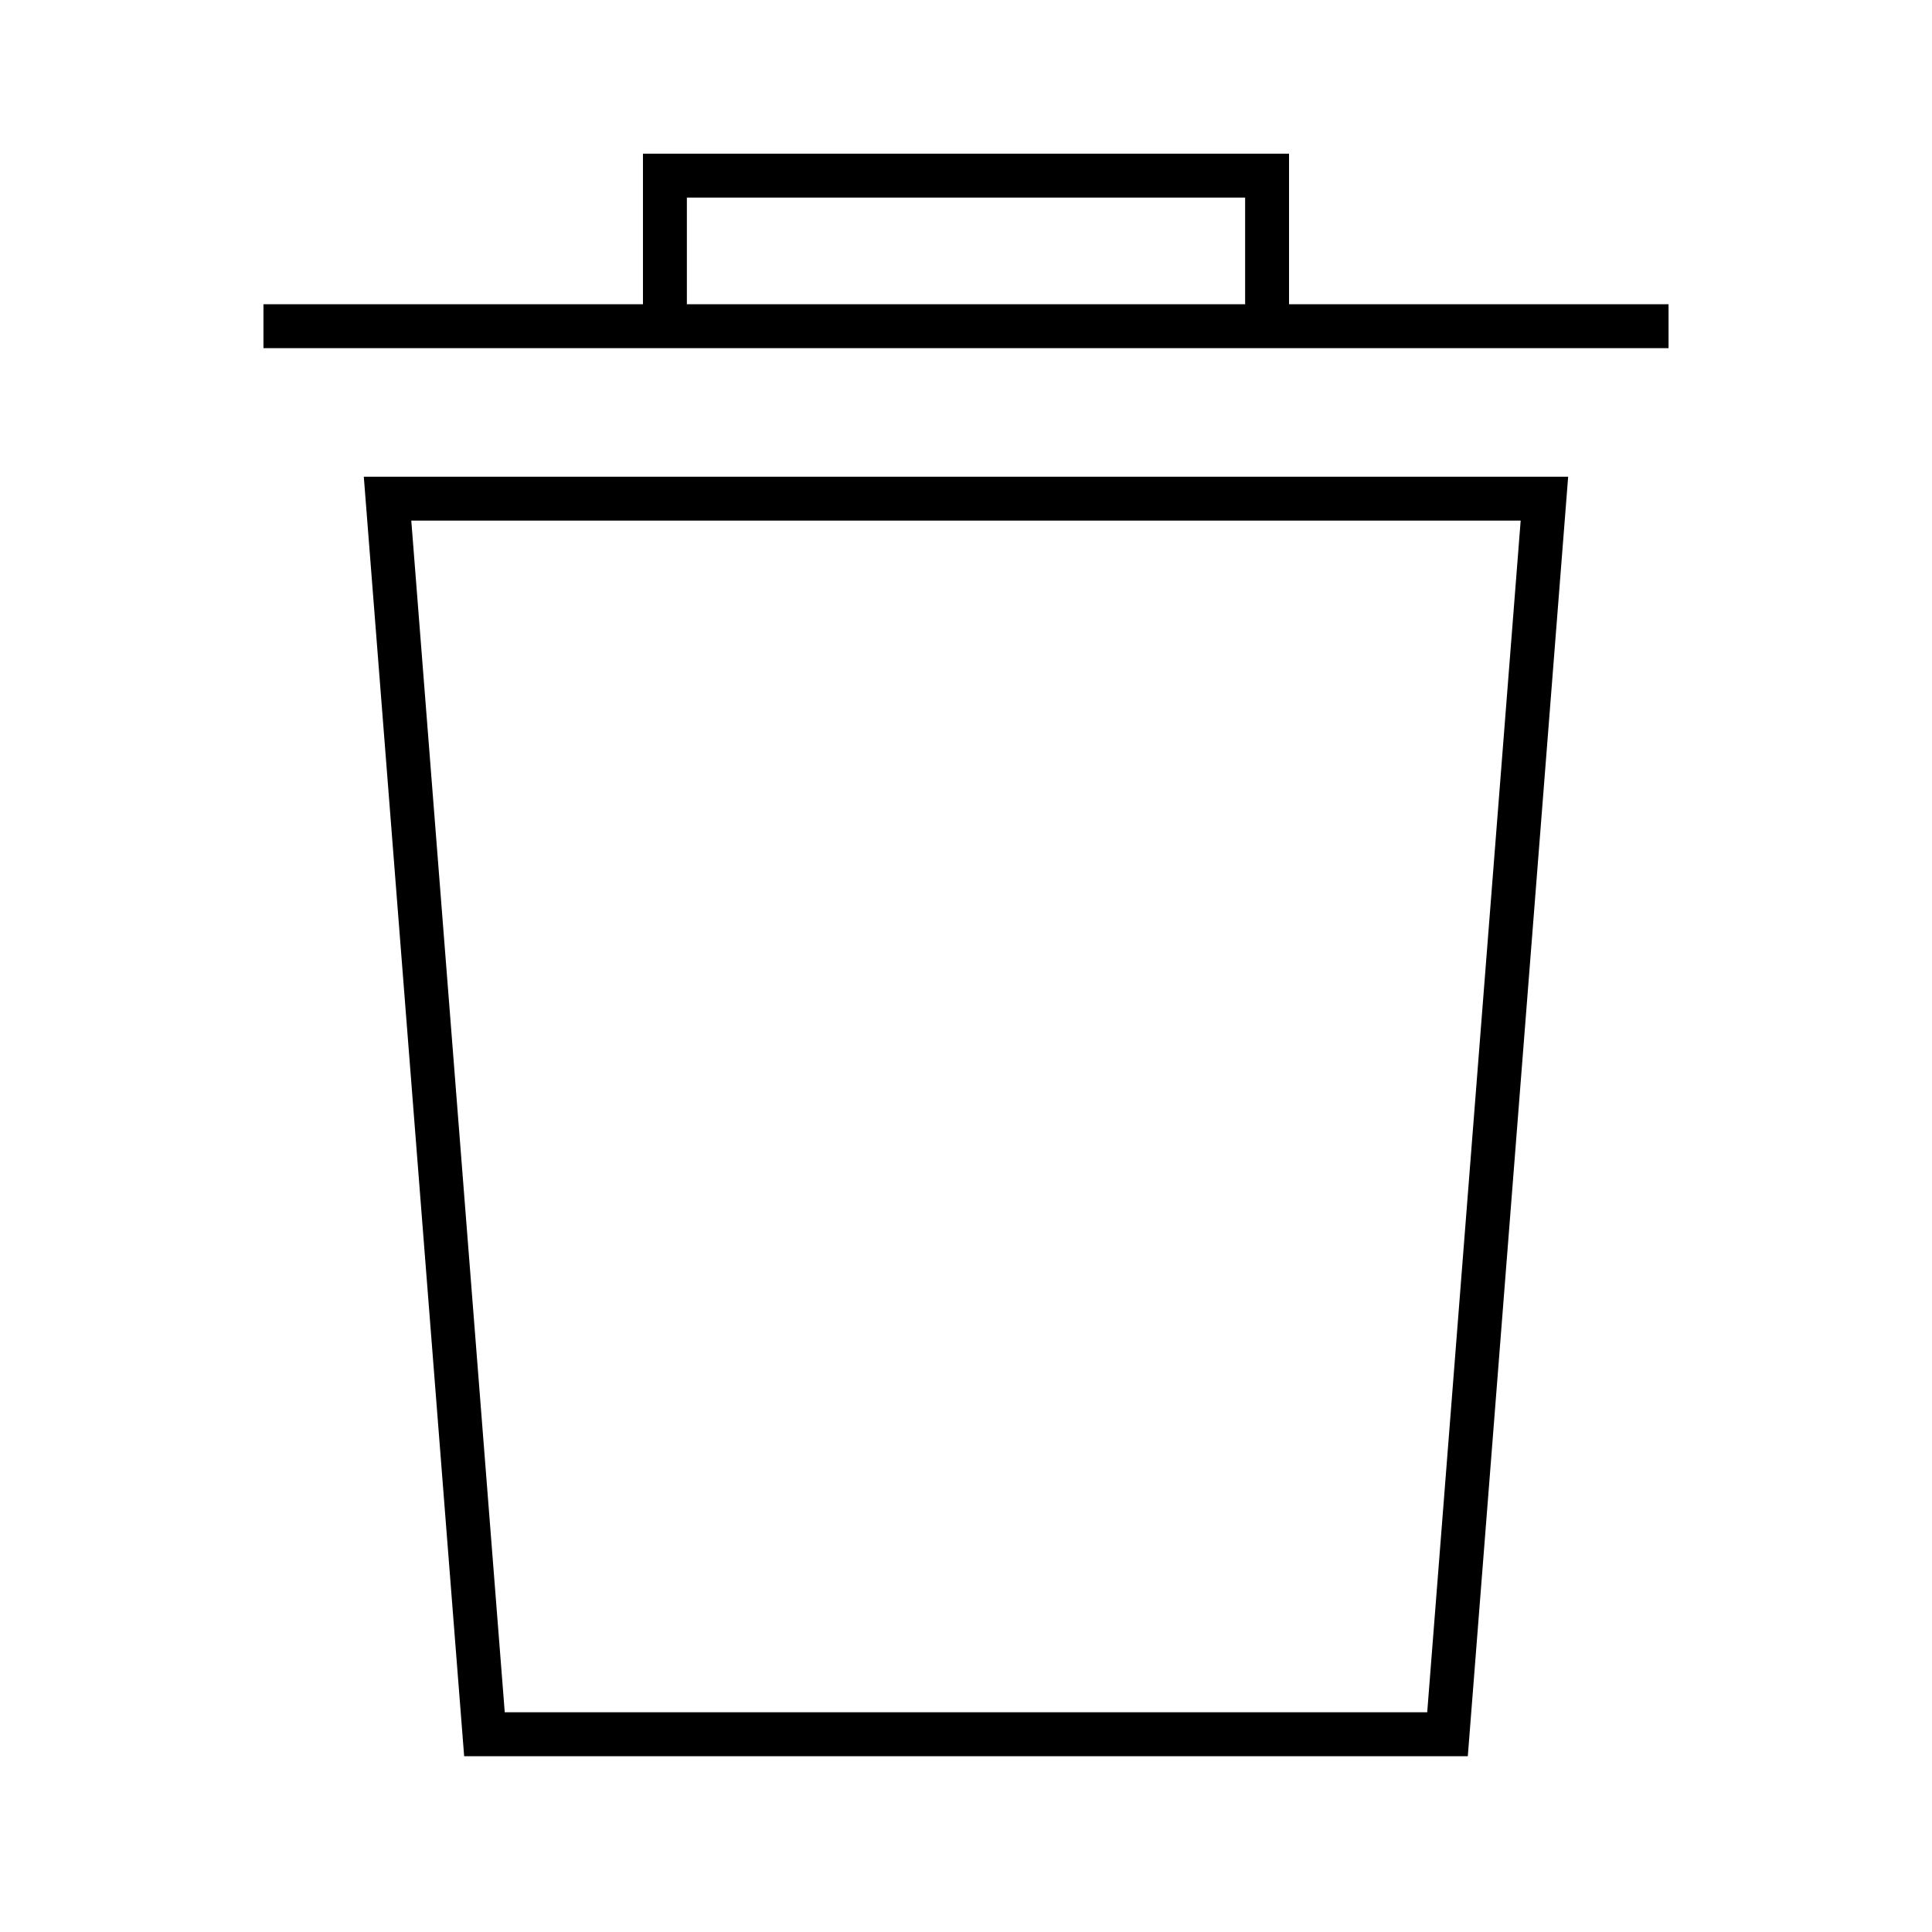 <svg width="44" height="44" viewBox="0 0 44 44" fill="none" xmlns="http://www.w3.org/2000/svg">
<path d="M6 7.429H28.857M38 7.429H28.857M28.857 7.429V4H15.143V7.429H28.857Z" stroke="black"/>
<path d="M11.033 39.496L8.826 11.357H16.285H22H27.714H35.173L32.966 39.496H25.428H22H18.571H11.033Z" stroke="black"/>
</svg>
